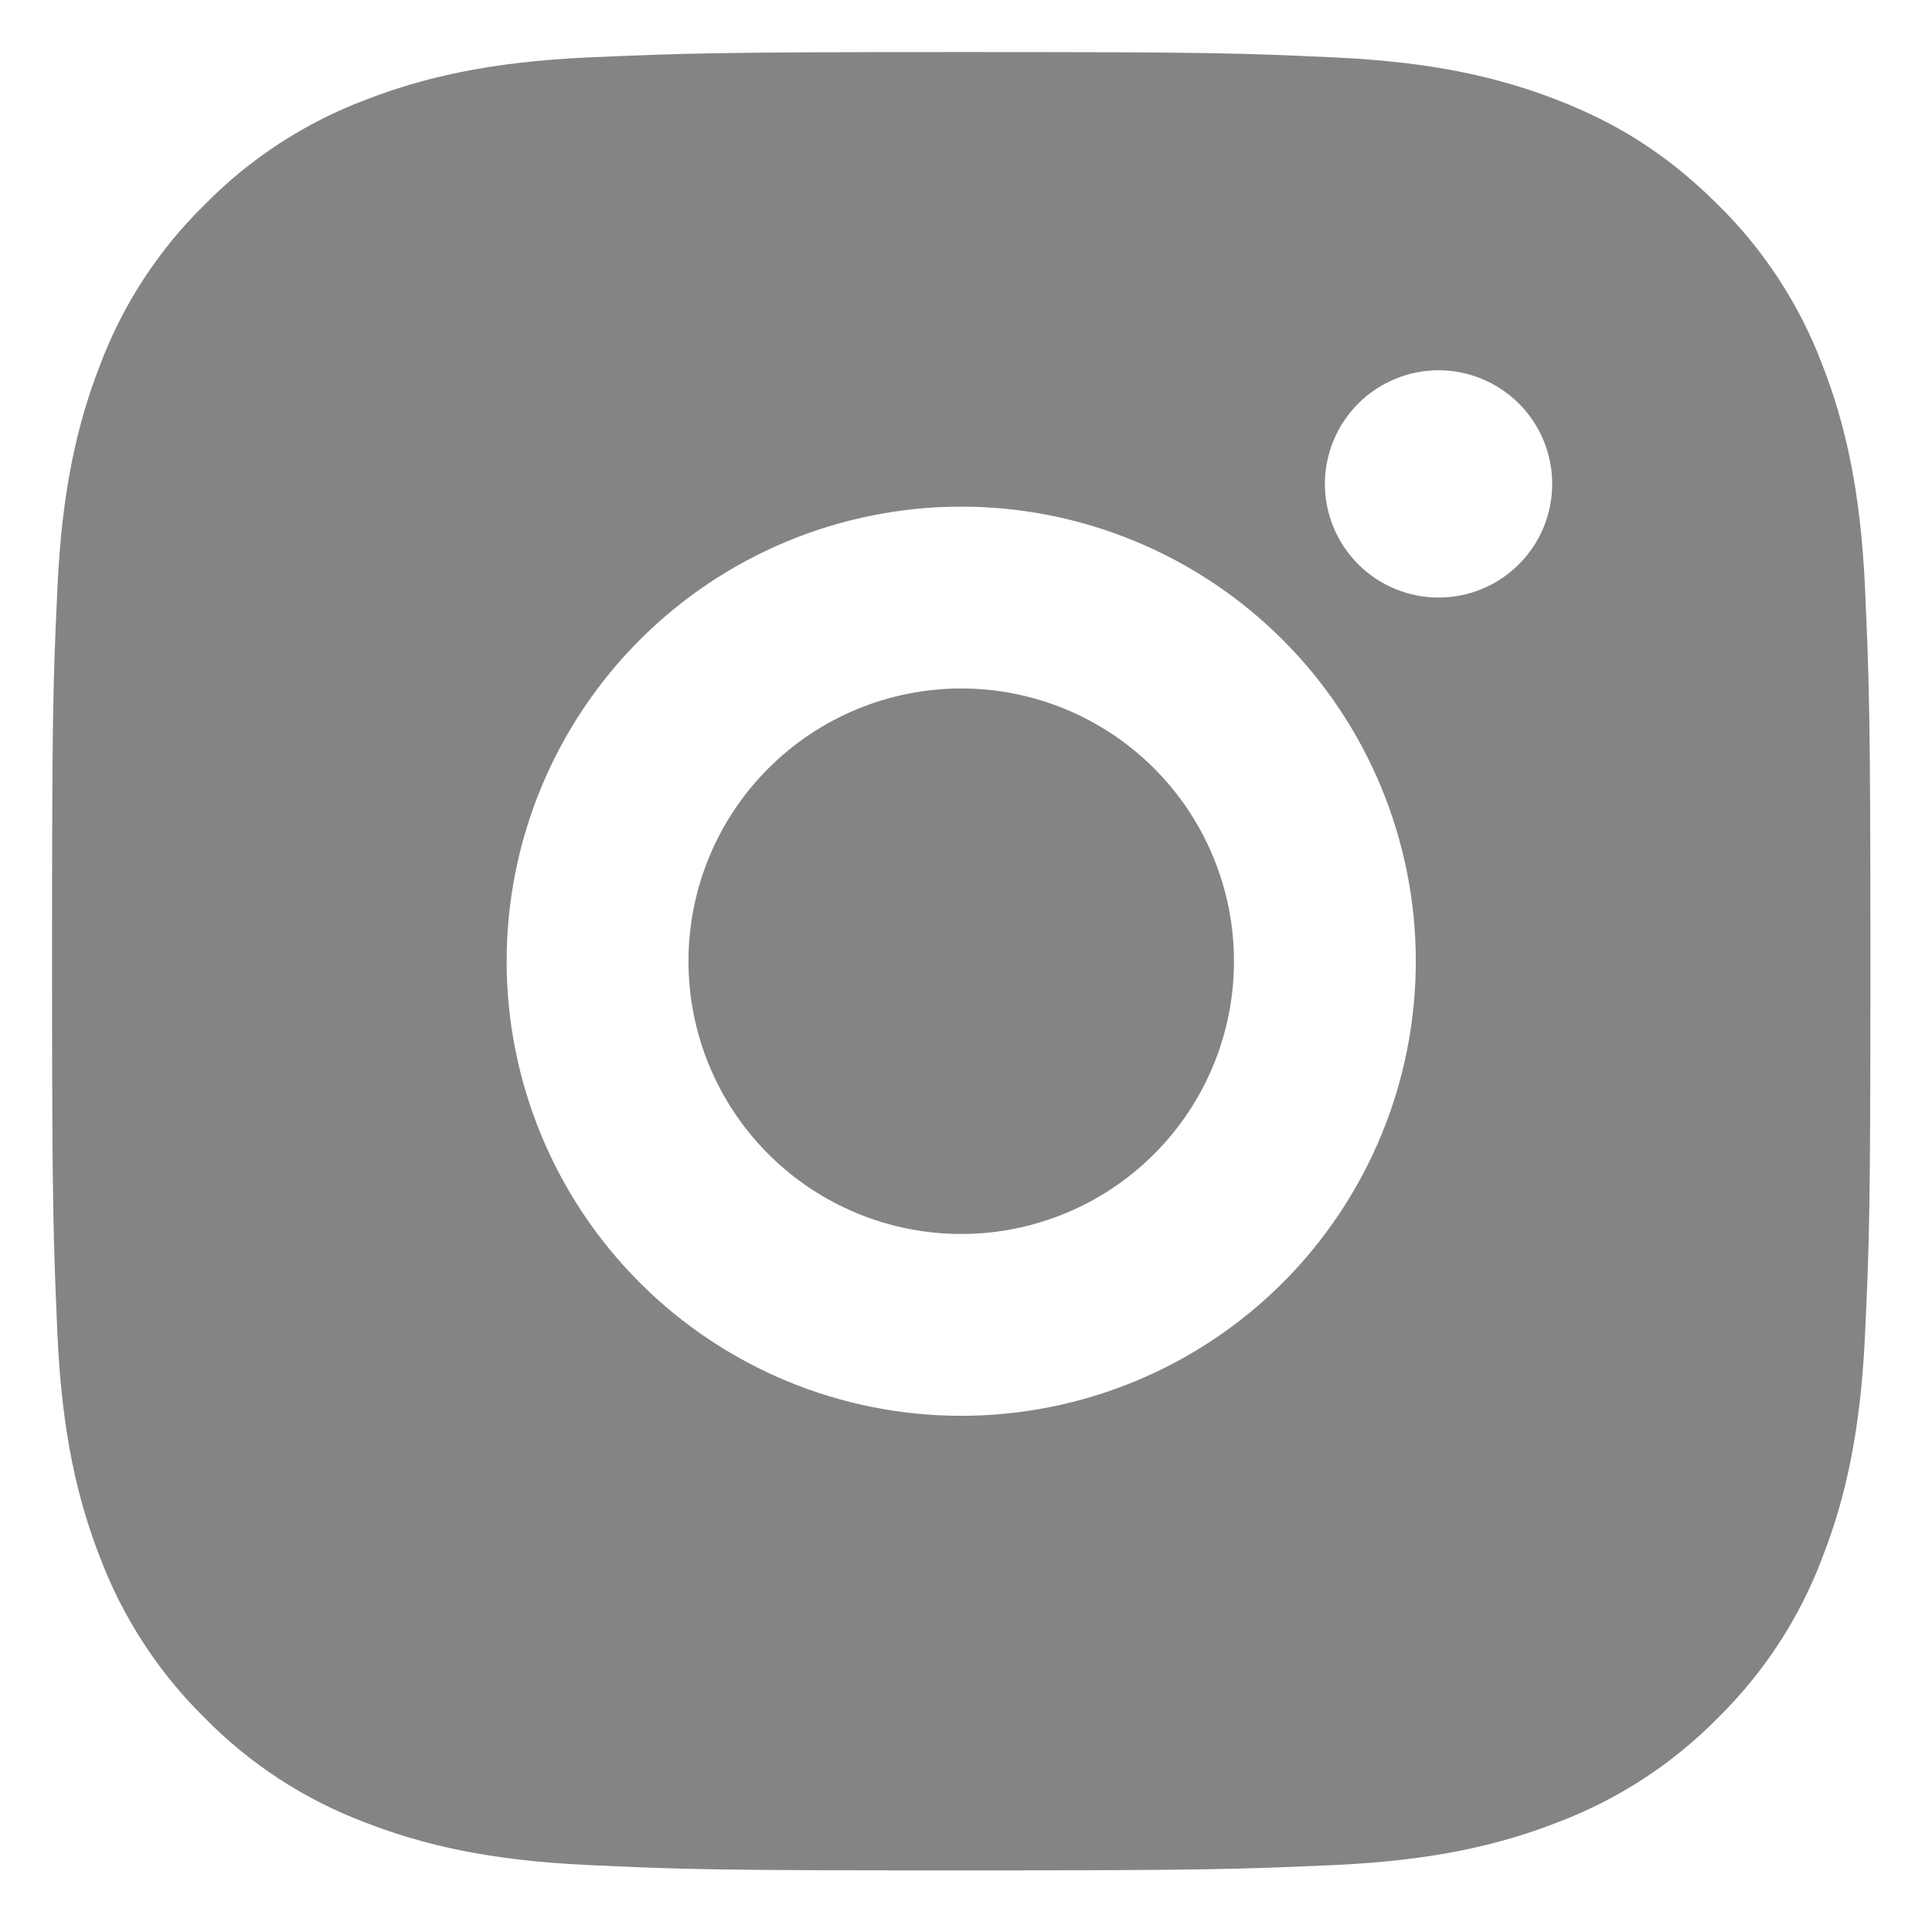 <svg width="17" height="17" viewBox="0 0 17 17" fill="none" xmlns="http://www.w3.org/2000/svg">
<path d="M8.458 0.458C10.632 0.458 10.903 0.466 11.756 0.506C12.608 0.546 13.188 0.68 13.698 0.878C14.226 1.082 14.671 1.357 15.116 1.801C15.523 2.201 15.837 2.684 16.038 3.218C16.236 3.728 16.37 4.309 16.41 5.161C16.448 6.014 16.458 6.285 16.458 8.458C16.458 10.632 16.45 10.903 16.41 11.756C16.37 12.608 16.236 13.188 16.038 13.698C15.838 14.233 15.523 14.716 15.116 15.116C14.716 15.523 14.232 15.837 13.698 16.038C13.189 16.236 12.608 16.37 11.756 16.41C10.903 16.448 10.632 16.458 8.458 16.458C6.285 16.458 6.013 16.45 5.161 16.41C4.309 16.37 3.729 16.236 3.218 16.038C2.684 15.838 2.2 15.523 1.801 15.116C1.394 14.716 1.079 14.232 0.878 13.698C0.68 13.189 0.546 12.608 0.506 11.756C0.469 10.903 0.458 10.632 0.458 8.458C0.458 6.285 0.466 6.014 0.506 5.161C0.546 4.308 0.68 3.729 0.878 3.218C1.078 2.684 1.393 2.2 1.801 1.801C2.2 1.394 2.684 1.079 3.218 0.878C3.729 0.68 4.308 0.546 5.161 0.506C6.013 0.469 6.285 0.458 8.458 0.458ZM8.458 4.458C7.397 4.458 6.38 4.88 5.63 5.63C4.88 6.38 4.458 7.398 4.458 8.458C4.458 9.519 4.88 10.537 5.63 11.287C6.38 12.037 7.397 12.458 8.458 12.458C9.519 12.458 10.537 12.037 11.287 11.287C12.037 10.537 12.458 9.519 12.458 8.458C12.458 7.398 12.037 6.38 11.287 5.63C10.537 4.88 9.519 4.458 8.458 4.458V4.458ZM13.658 4.258C13.658 3.993 13.553 3.739 13.365 3.551C13.178 3.364 12.924 3.258 12.658 3.258C12.393 3.258 12.139 3.364 11.951 3.551C11.764 3.739 11.658 3.993 11.658 4.258C11.658 4.524 11.764 4.778 11.951 4.965C12.139 5.153 12.393 5.258 12.658 5.258C12.924 5.258 13.178 5.153 13.365 4.965C13.553 4.778 13.658 4.524 13.658 4.258ZM8.458 6.058C9.095 6.058 9.705 6.311 10.155 6.761C10.605 7.211 10.858 7.822 10.858 8.458C10.858 9.095 10.605 9.705 10.155 10.155C9.705 10.605 9.095 10.858 8.458 10.858C7.822 10.858 7.211 10.605 6.761 10.155C6.311 9.705 6.058 9.095 6.058 8.458C6.058 7.822 6.311 7.211 6.761 6.761C7.211 6.311 7.822 6.058 8.458 6.058V6.058Z" fill="#868383"/>
</svg>
